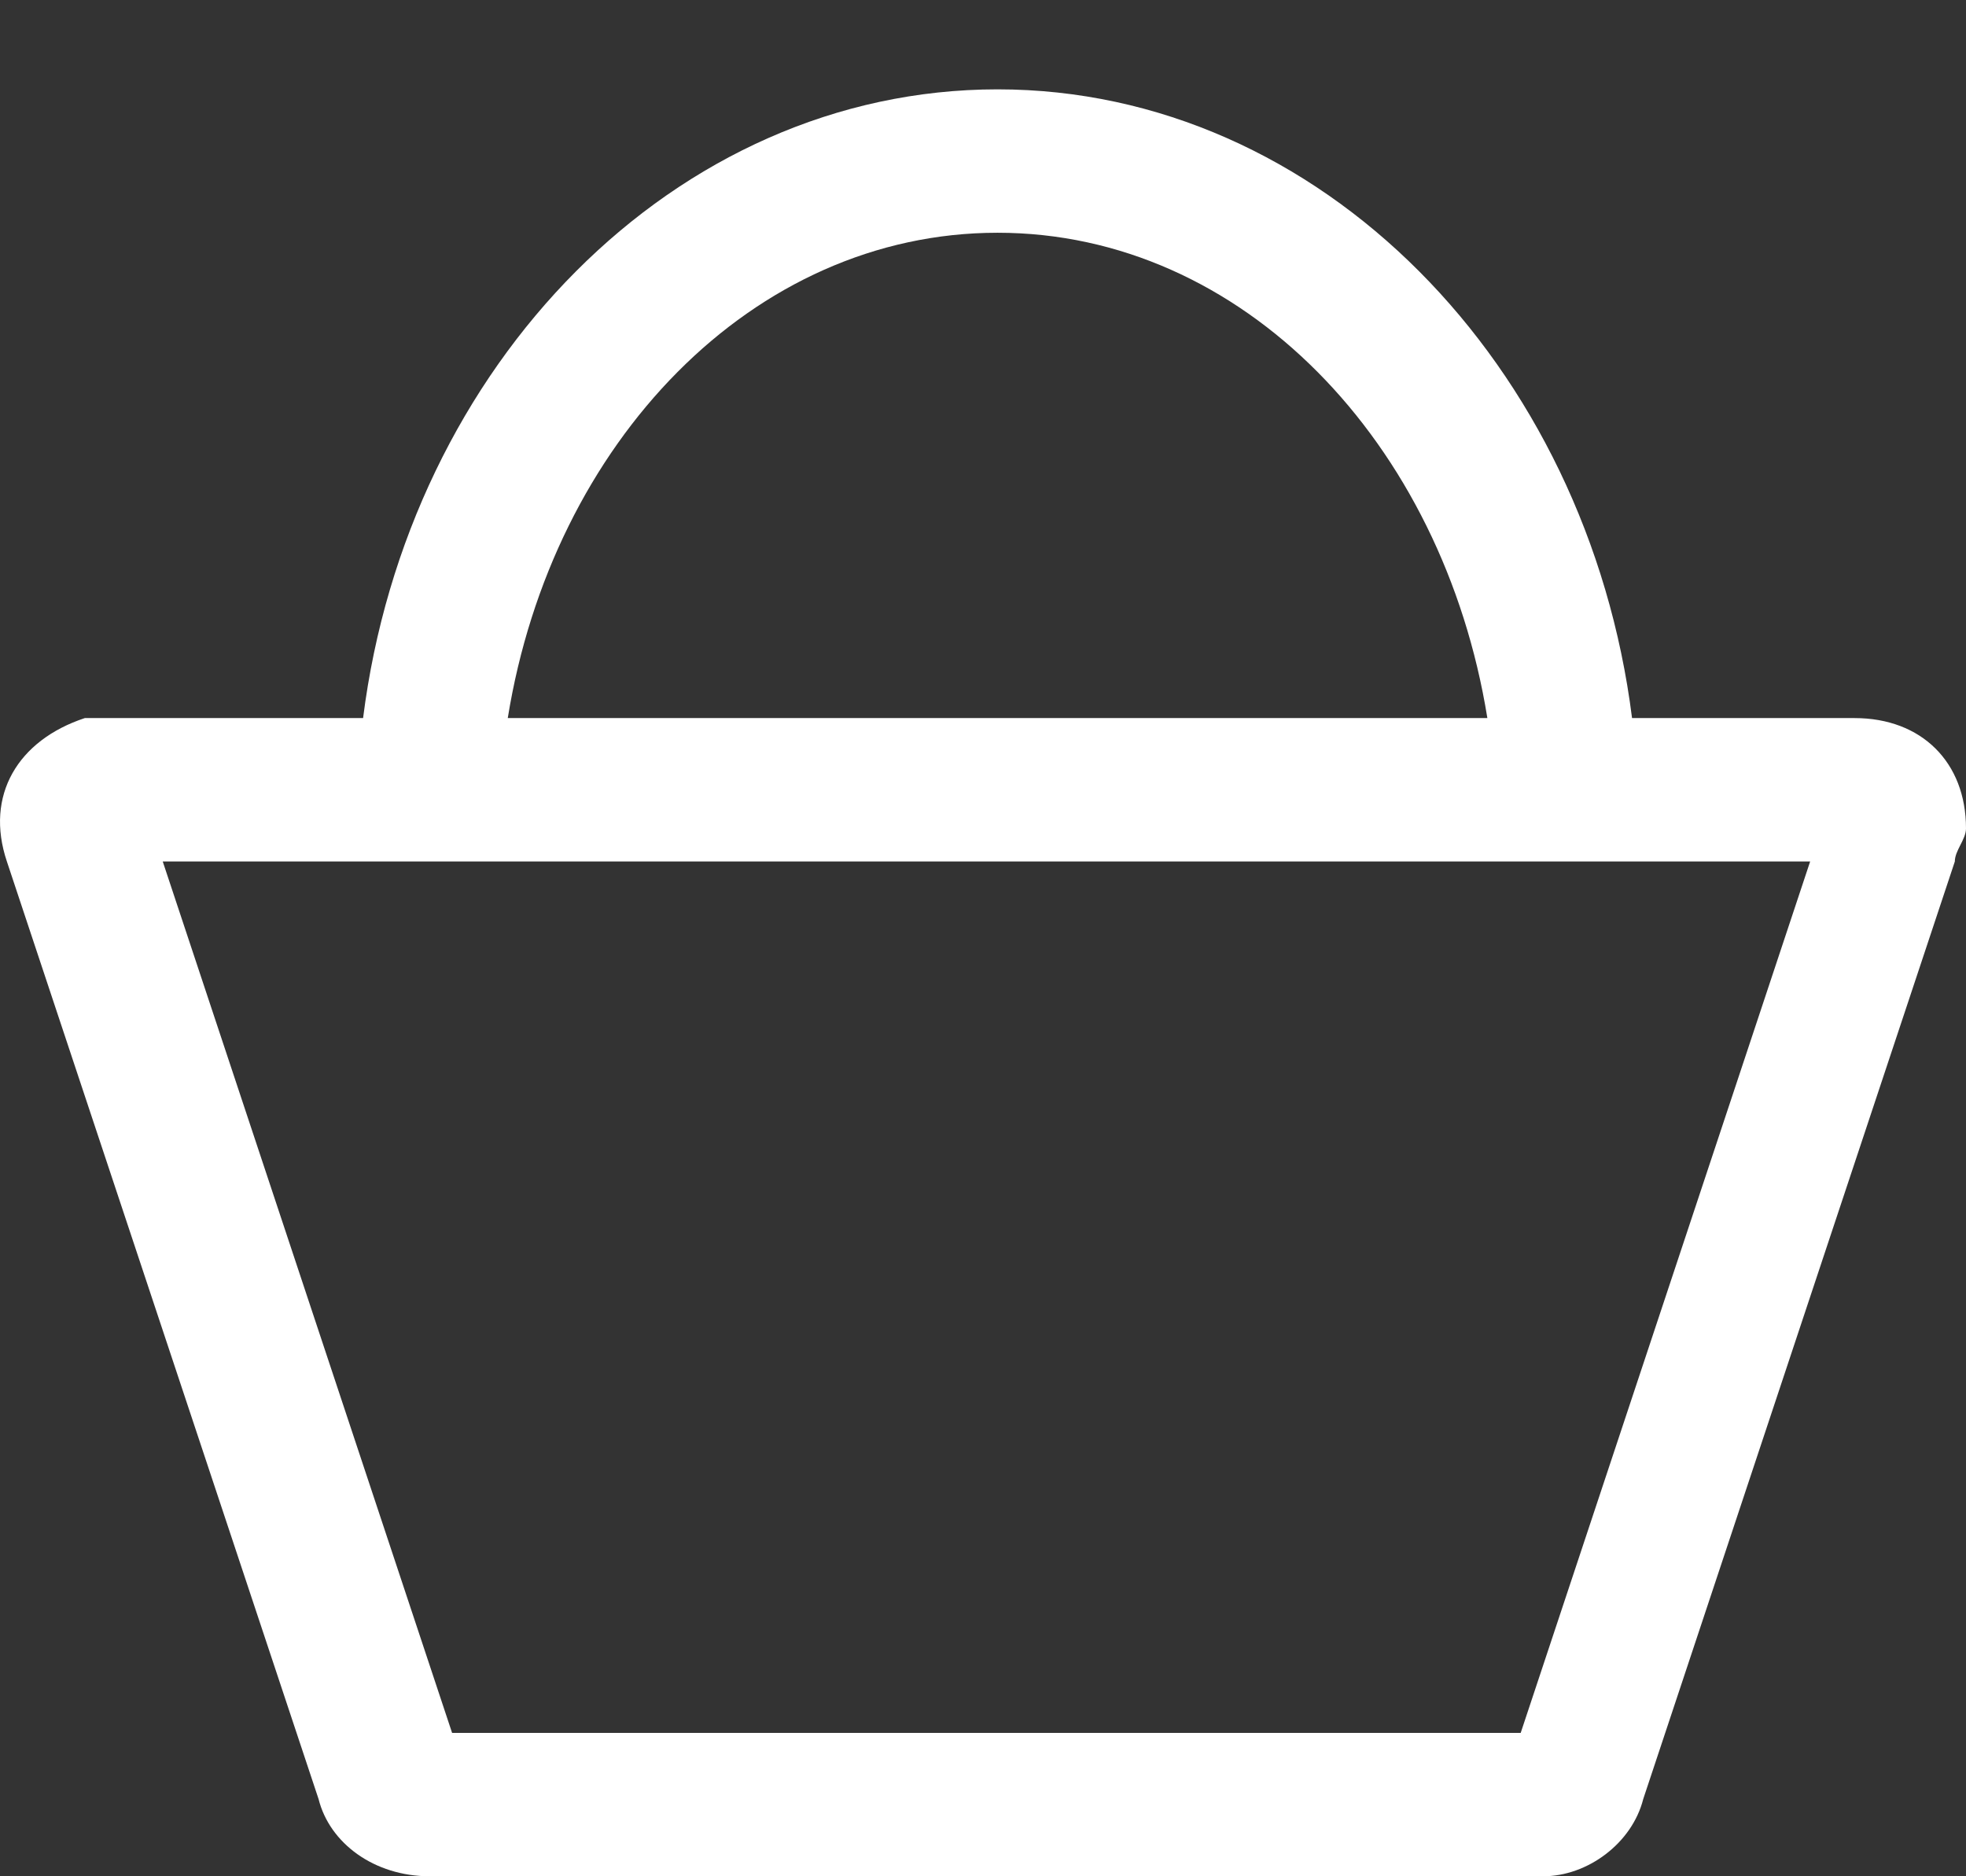 <?xml version="1.0" encoding="UTF-8"?>
<svg width="22px" height="21px" viewBox="0 0 22 21" version="1.1" xmlns="http://www.w3.org/2000/svg" xmlns:xlink="http://www.w3.org/1999/xlink">
    <rect x="0" y="0" width="22" height="21" fill="#333333" stroke="none"/>
    <title>Artboard</title>
    <g id="Artboard" stroke="none" stroke-width="1" fill="none" fill-rule="evenodd">
        <path d="M20.754,8.037 L18.263,8.037 C17.765,4.086 14.775,1 11.163,1 C7.551,1 4.561,4.086 4.063,8.037 L1.322,8.037 C1.198,8.037 1.073,8.037 0.949,8.037 C0.201,8.284 -0.172,8.901 0.077,9.642 L3.565,20.136 C3.689,20.63 4.187,21 4.81,21 L17.267,21 C17.765,21 18.263,20.63 18.388,20.136 L21.875,9.642 C21.875,9.519 22,9.395 22,9.272 C22,8.531 21.502,8.037 20.754,8.037 Z M11.163,2.605 C13.903,2.605 16.146,4.951 16.644,8.037 L5.682,8.037 C6.18,4.951 8.423,2.605 11.163,2.605 Z M17.017,19.395 L5.059,19.395 L1.821,9.642 L20.256,9.642 L17.017,19.395 Z" id="Shape" fill="#FFFFFF" fill-rule="nonzero"></path>
    </g>
</svg>